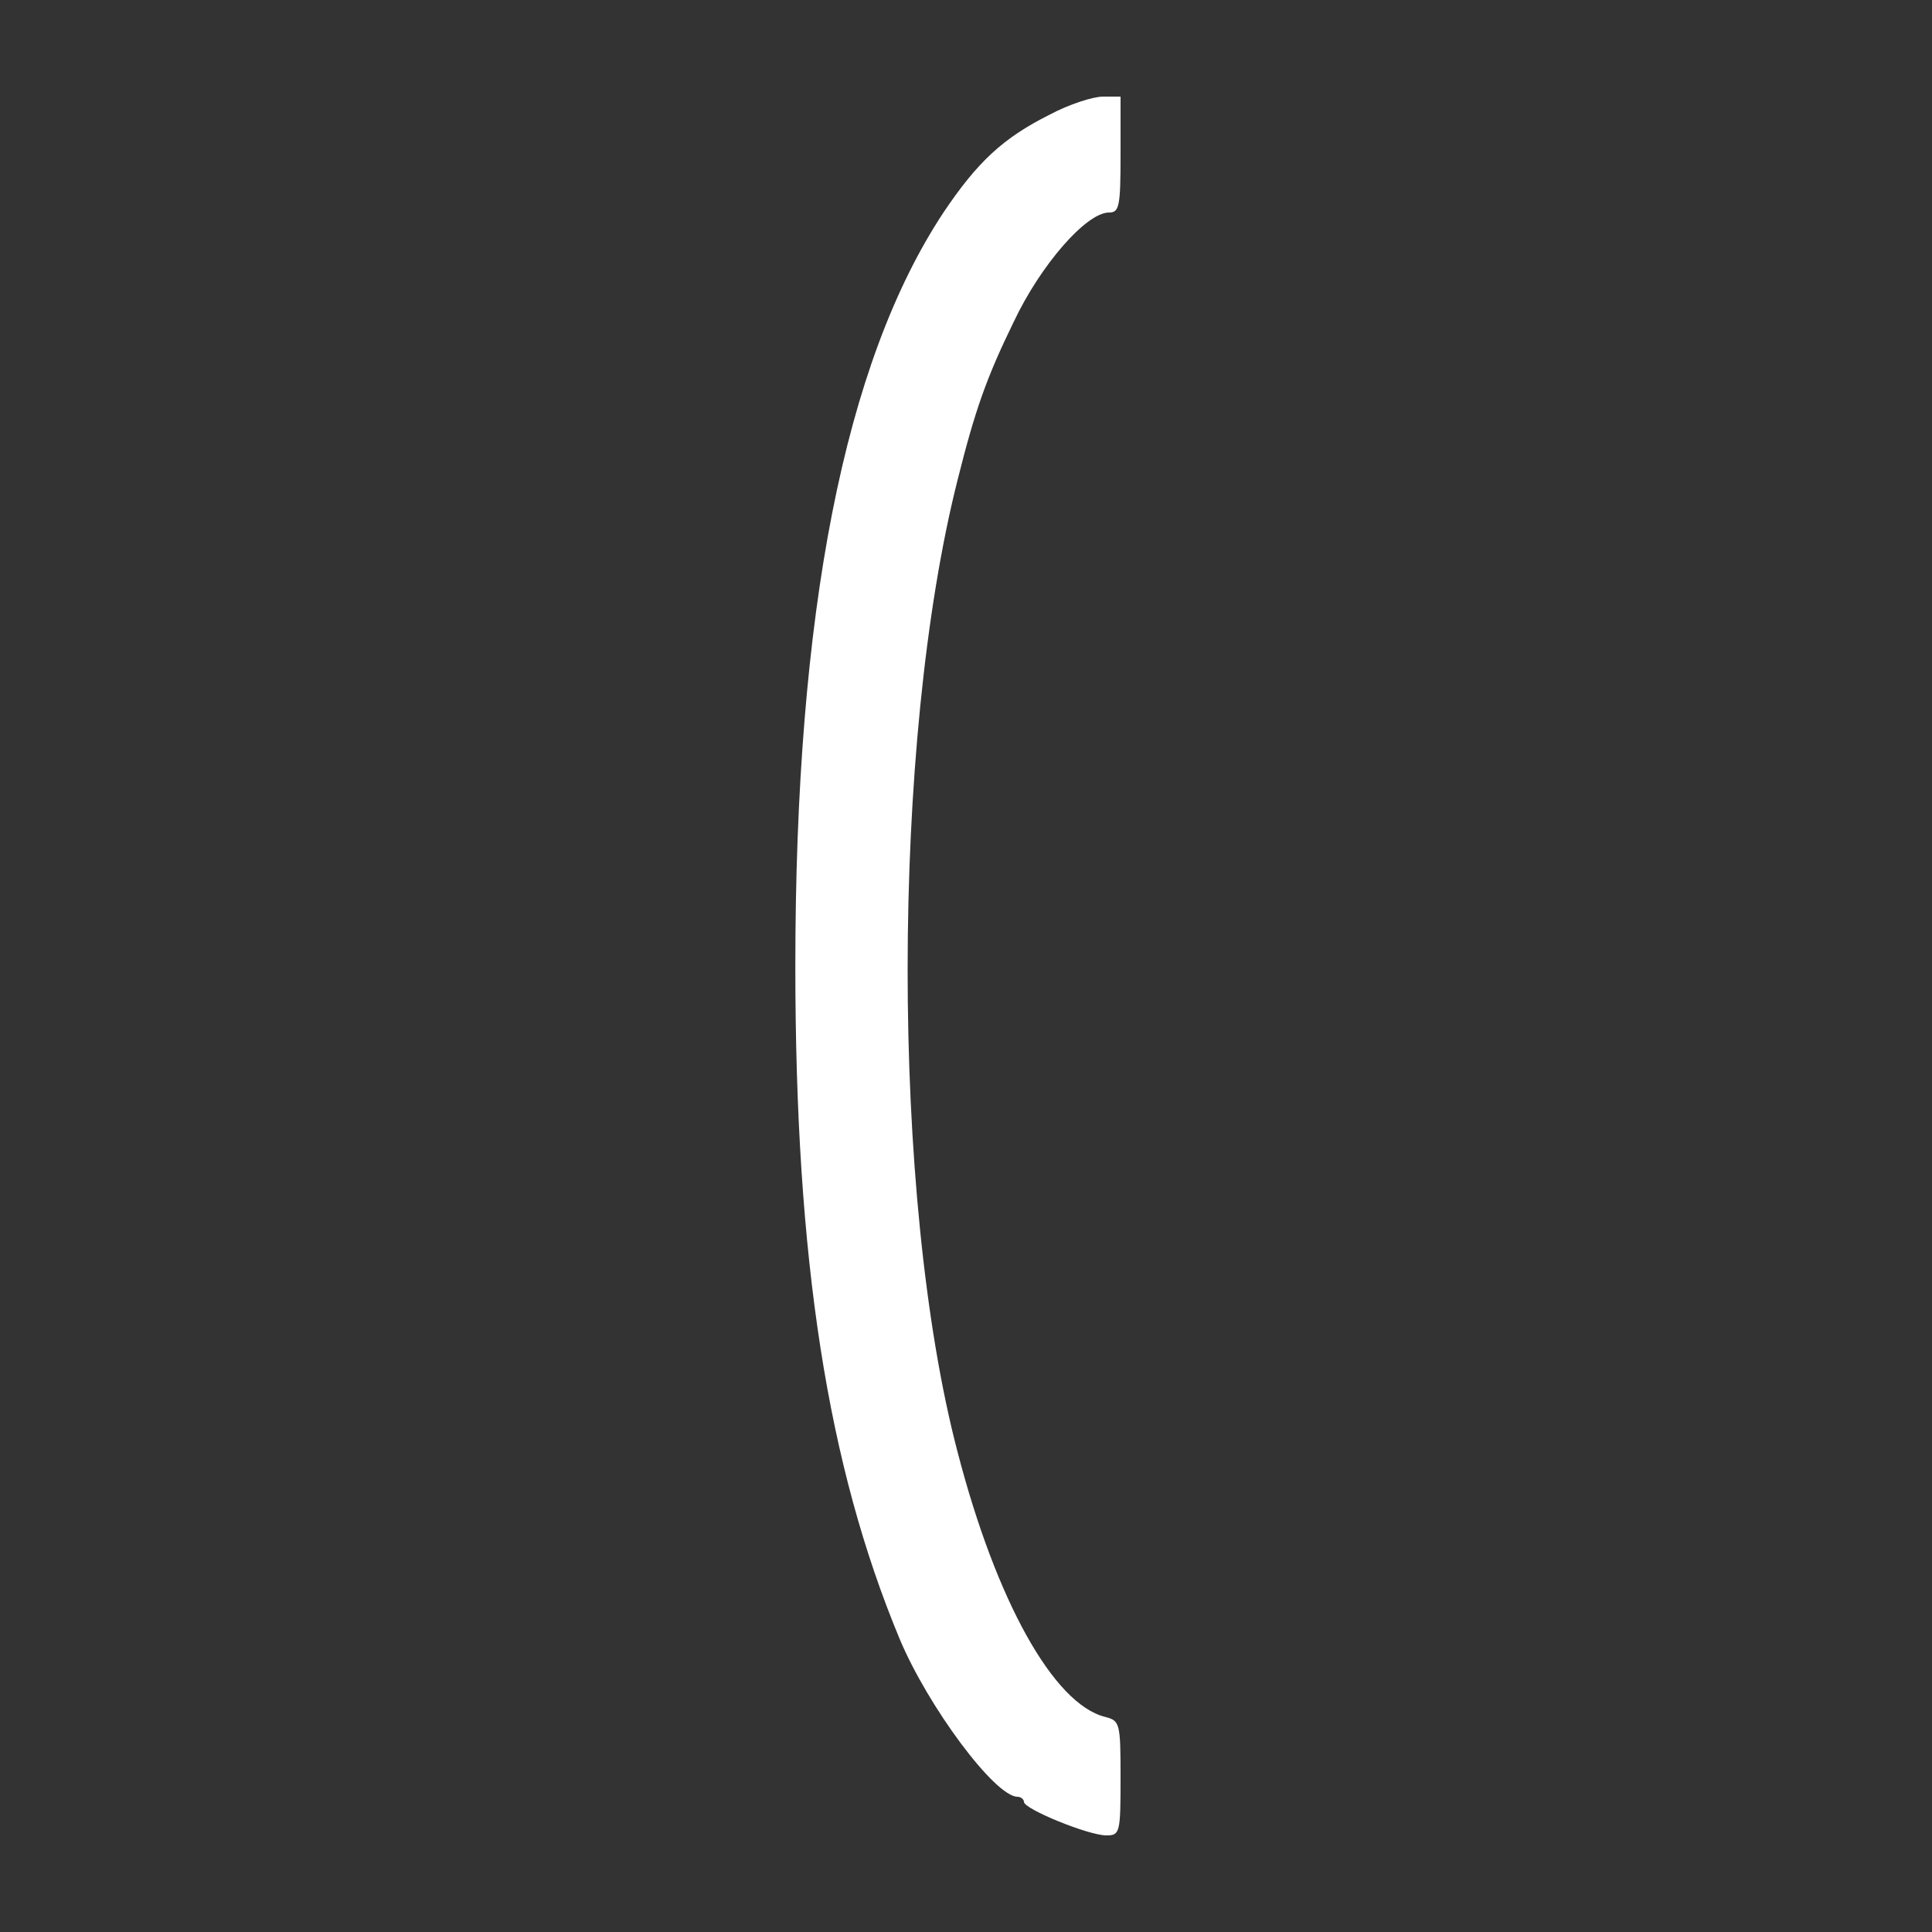 <?xml version="1.0" standalone="no"?>
<!DOCTYPE svg PUBLIC "-//W3C//DTD SVG 20010904//EN"
 "http://www.w3.org/TR/2001/REC-SVG-20010904/DTD/svg10.dtd">
<svg version="1.0" xmlns="http://www.w3.org/2000/svg"
 width="300pt" height="300pt" viewBox="0 0 300 300"
 preserveAspectRatio="xMidYMid meet">

<rect x="0" y="0" width="300" height="300" fill="#333333" stroke="none"/>

<g transform="translate(0,300) scale(0.1,-0.1)"
fill="#fff" stroke="none">
<path d="M1630 2822 c-72 -36 -112 -73 -165 -152 -154 -233 -230 -621 -230
-1170 0 -456 50 -776 162 -1045 44 -105 148 -245 183 -245 5 0 10 -4 10 -8 0
-11 100 -52 128 -52 21 0 22 4 22 89 0 86 -1 89 -24 95 -80 20 -169 180 -229
411 -104 396 -103 1103 0 1510 27 108 45 159 87 245 42 89 113 170 148 170 16
0 18 9 18 90 l0 90 -27 0 c-16 0 -53 -12 -83 -28z"/>
</g>
</svg>
